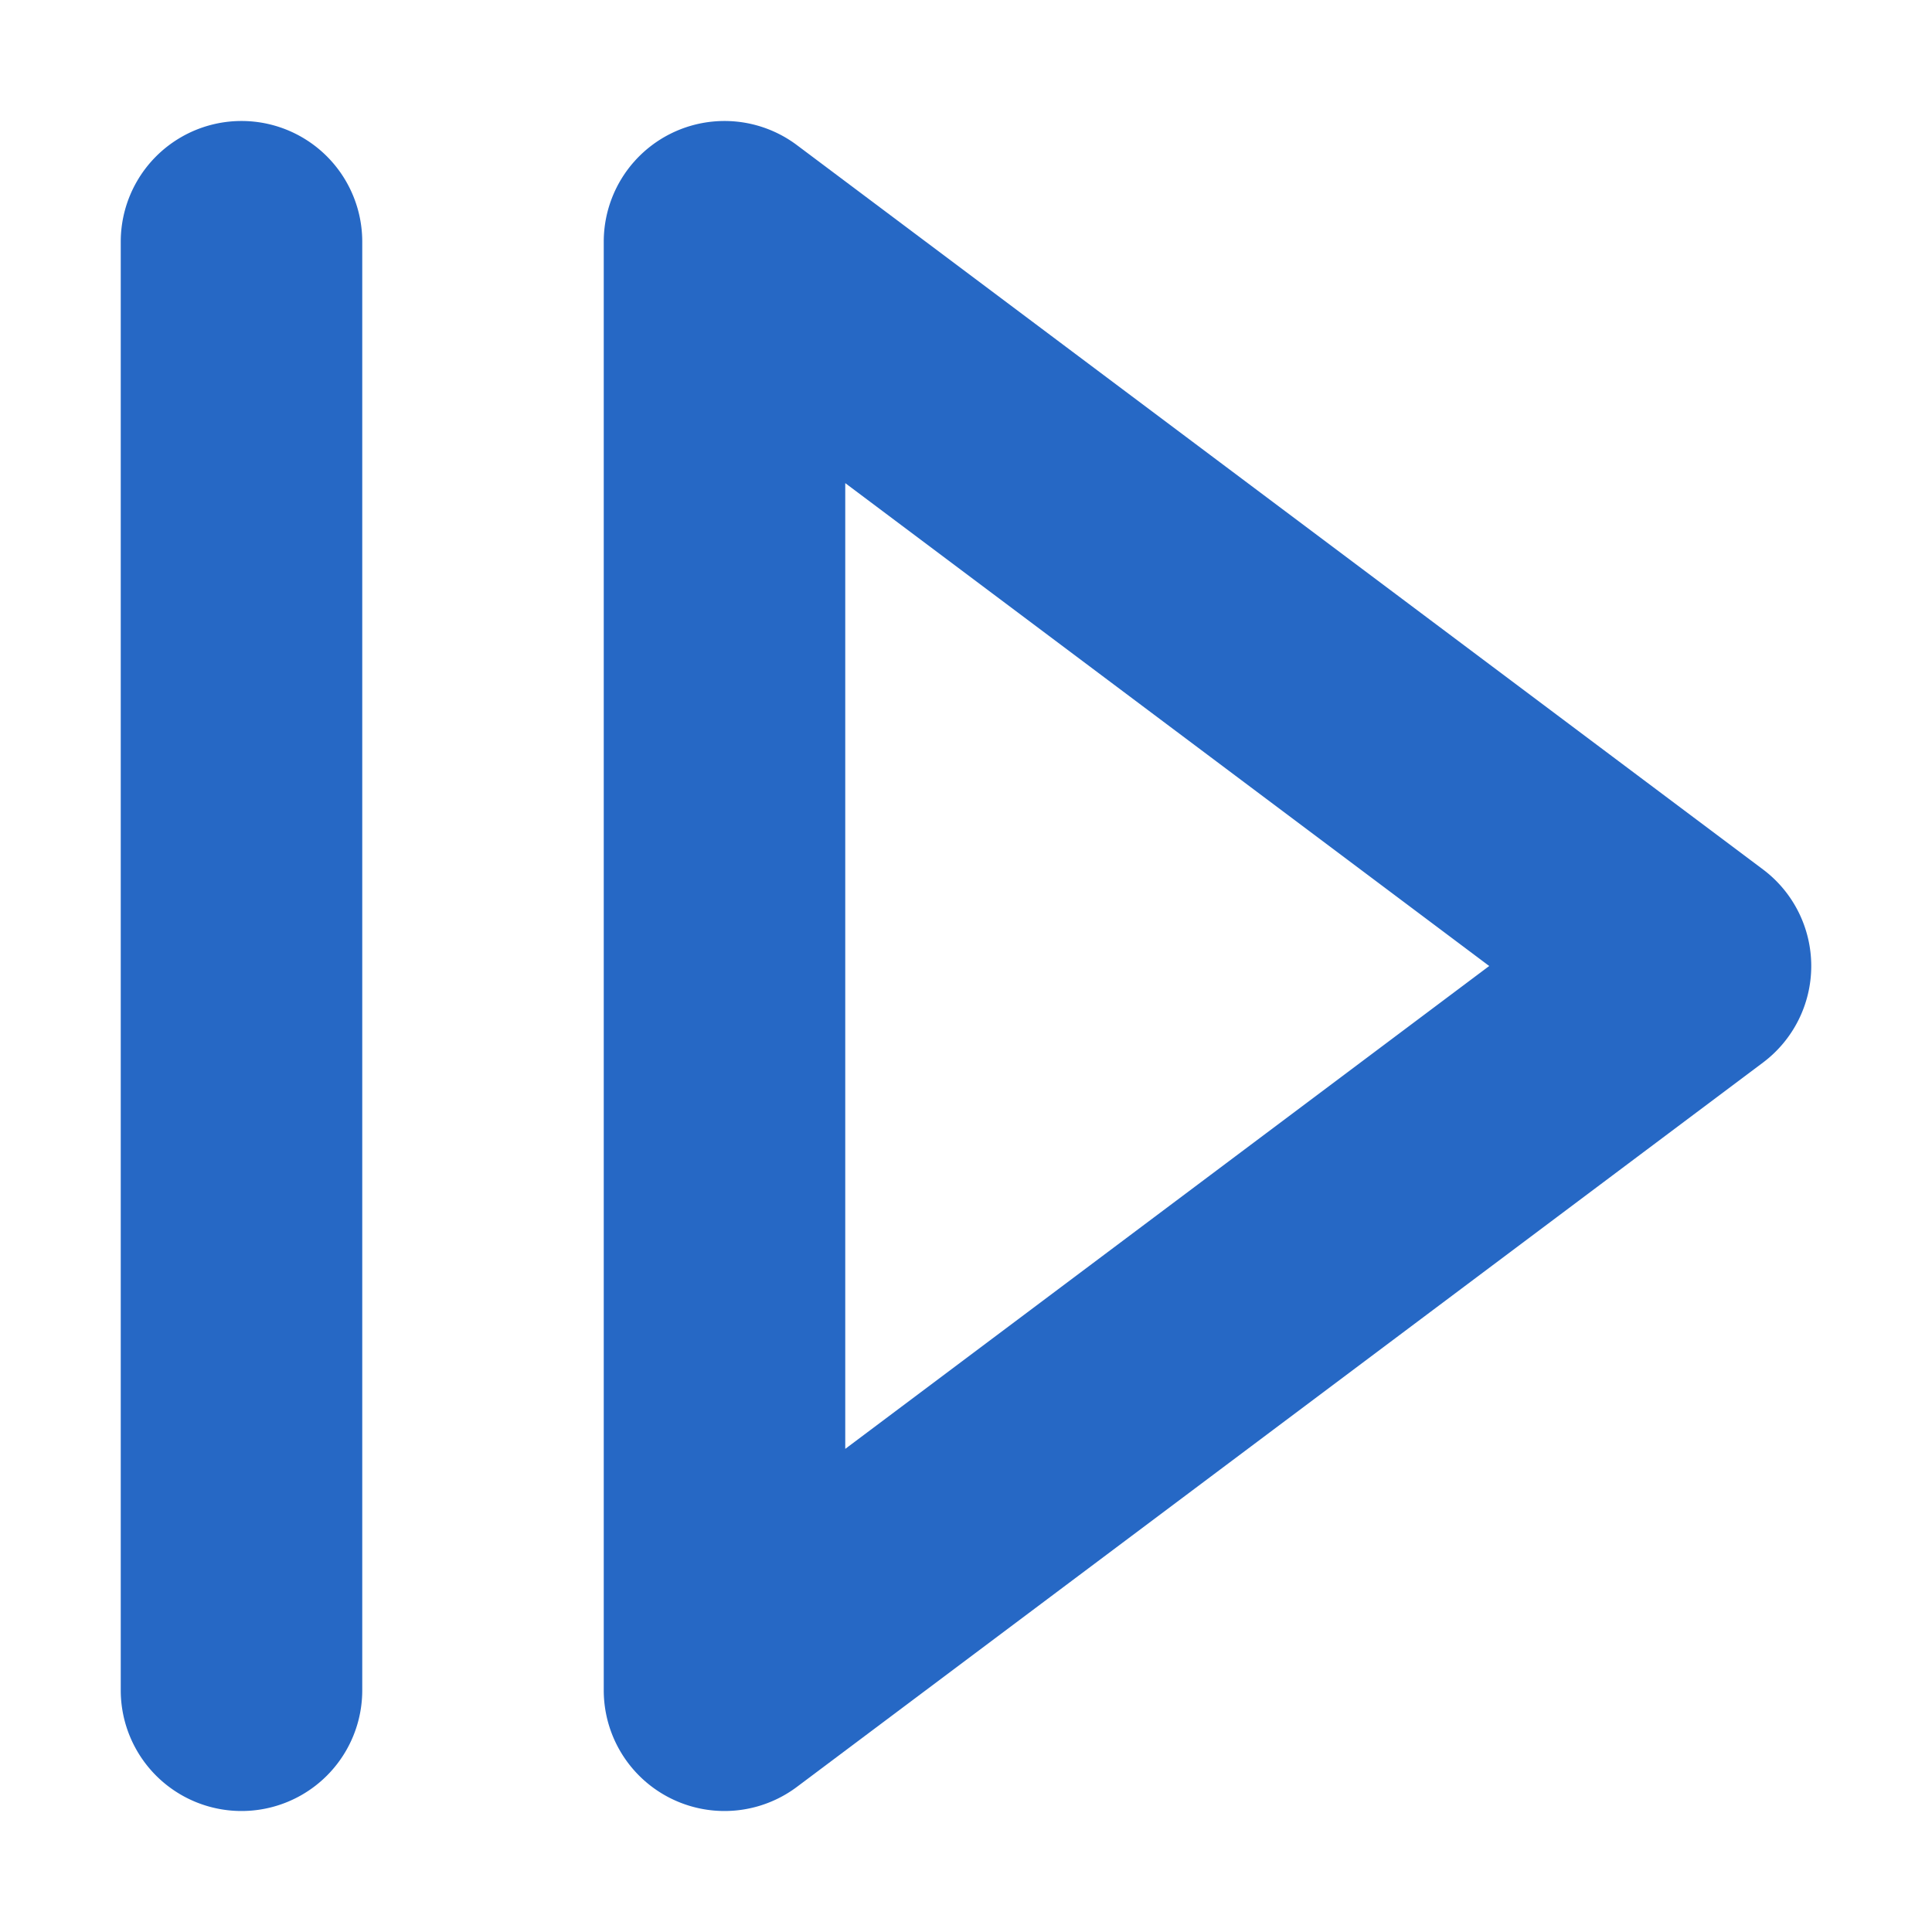 <svg xmlns="http://www.w3.org/2000/svg" fill="none" viewBox="0 0 16 16" class="acv-icon"><path fill="#2668C5" fill-rule="evenodd" d="m6.6 1.202 8 5.998a1 1 0 0 1 0 1.6l-8 5.998a1 1 0 0 1-1.6-.8V2.002a1 1 0 0 1 1.6-.8ZM7 11.999 12.333 8 7 4.001v7.998Z" clip-rule="evenodd"/><path fill="#2668C5" d="M1 13.998V2.002a1 1 0 0 1 2 0v11.996a1 1 0 0 1-2 0Z"/></svg>